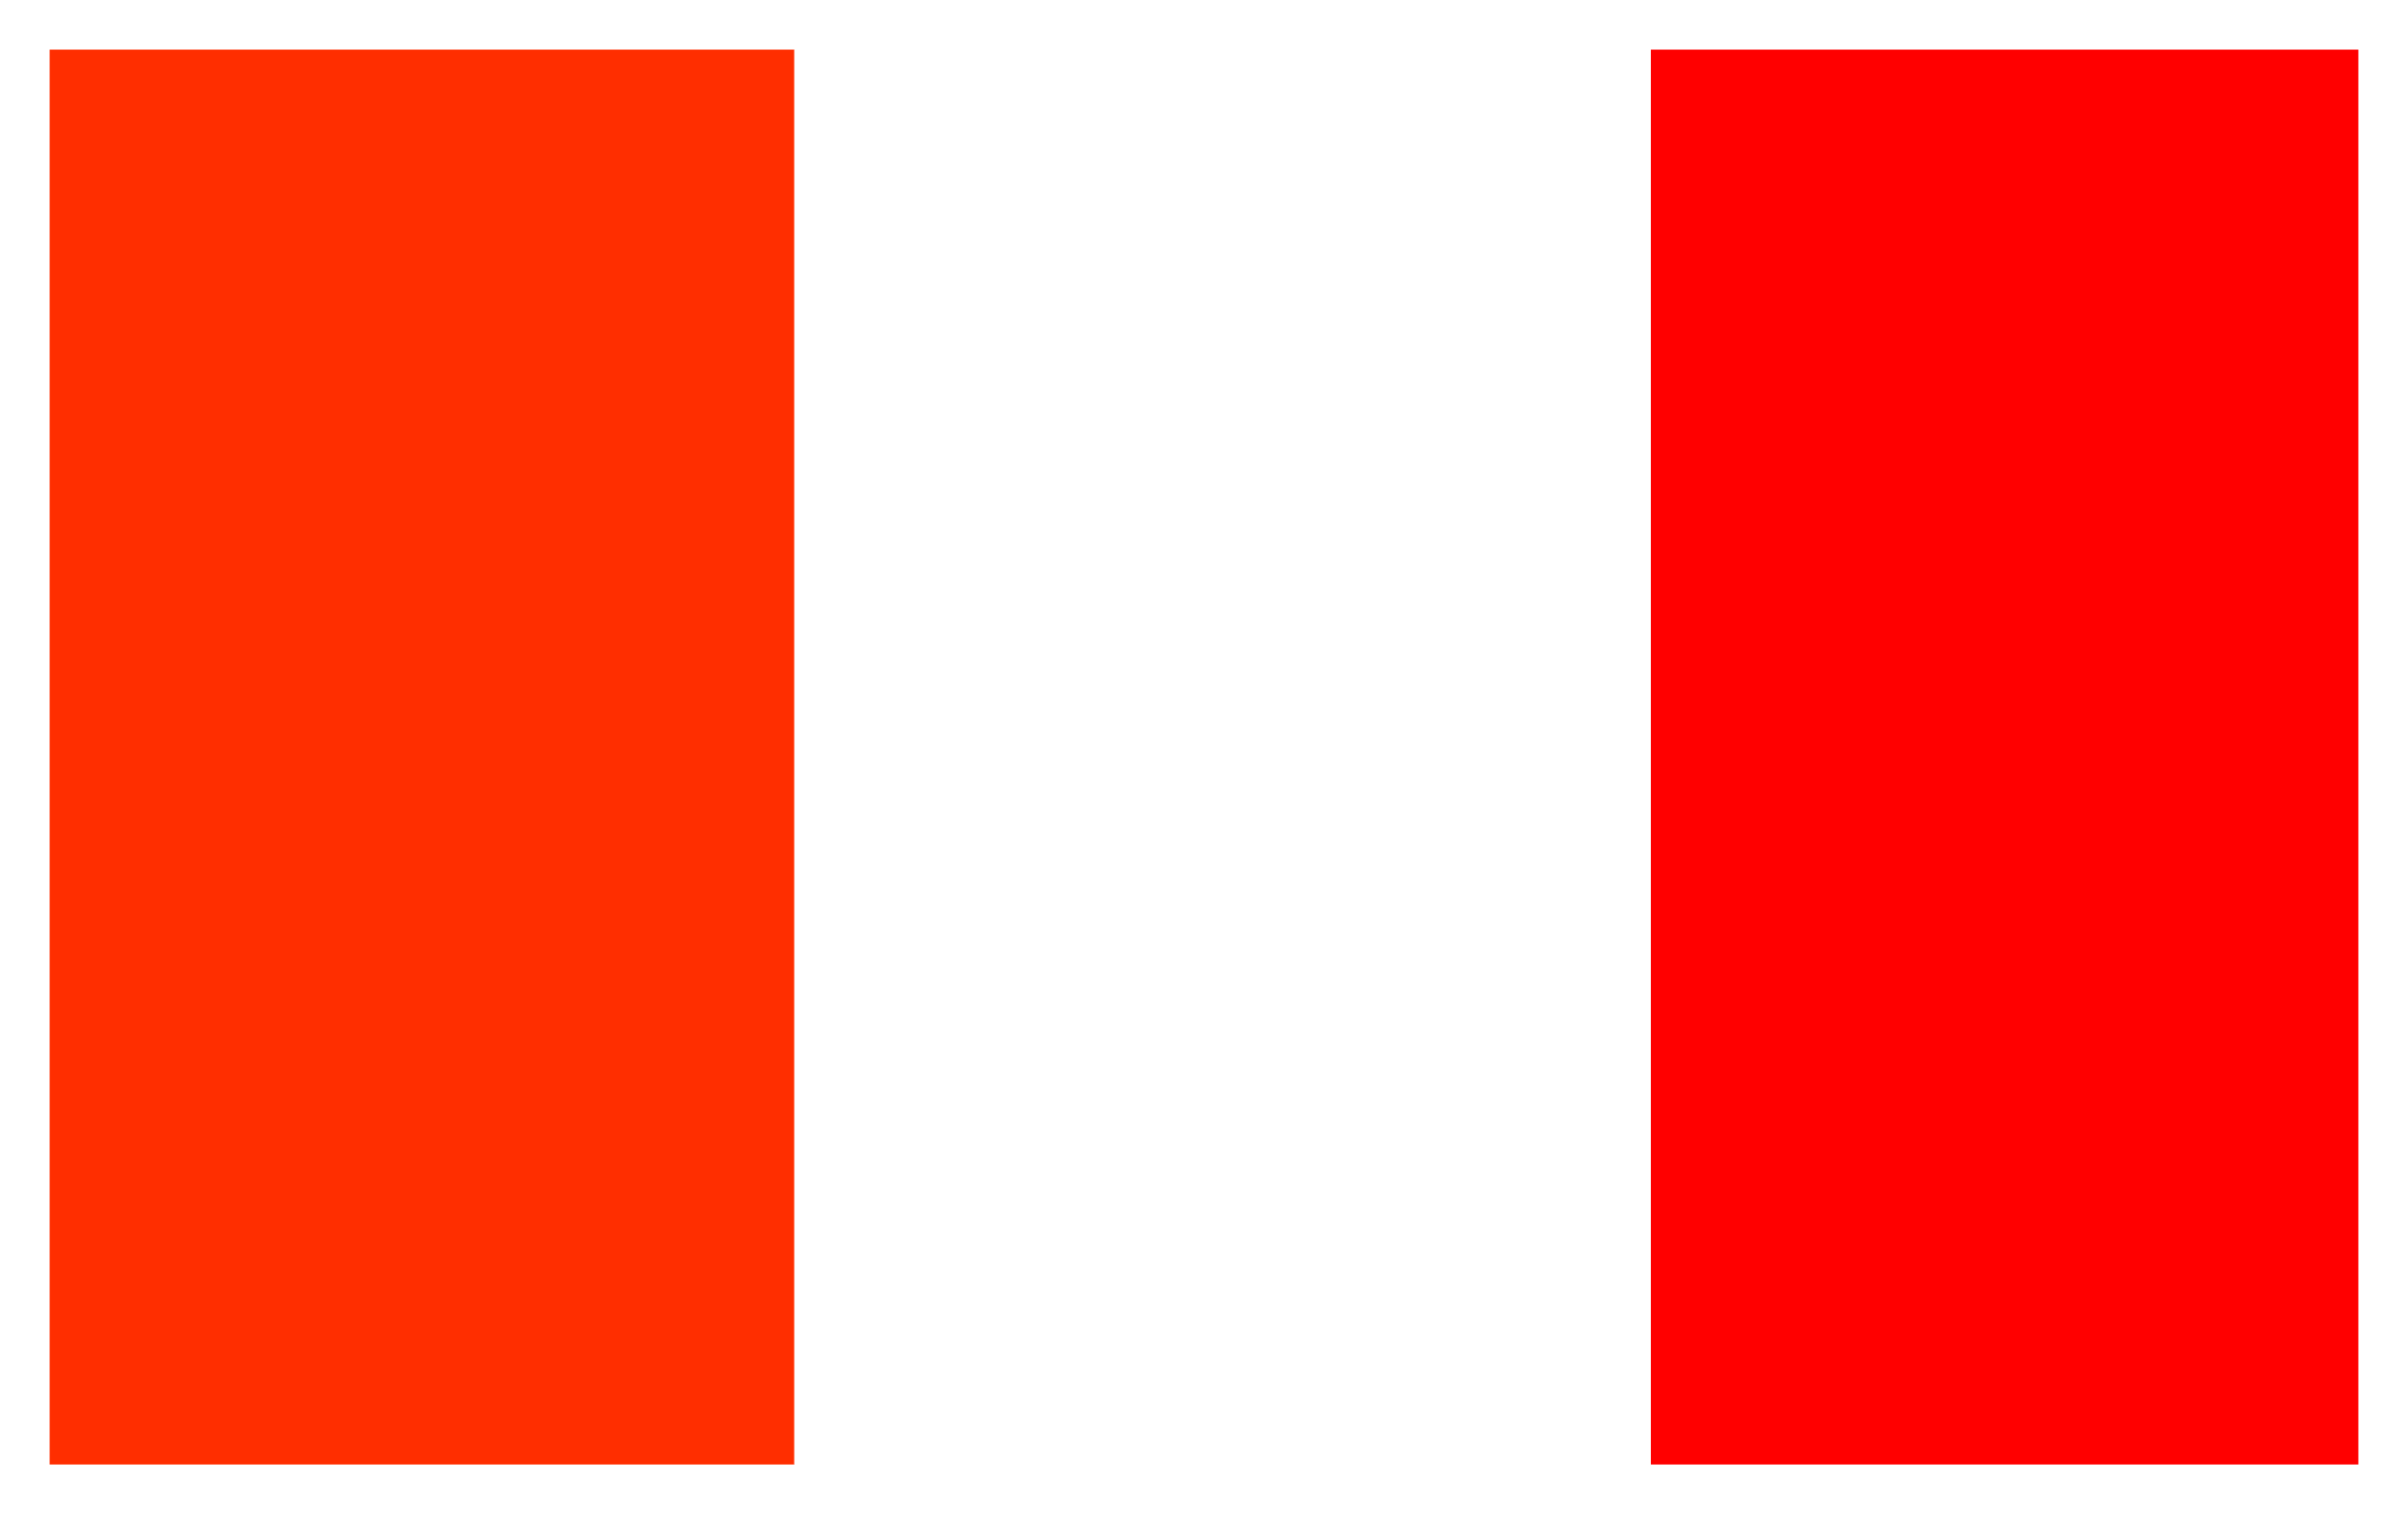 <svg width="194" height="122" viewBox="0 0 194 122" fill="none" xmlns="http://www.w3.org/2000/svg">
<g clip-path="url(#clip0_102_2)" filter="url(#filter0_d_102_2)">
<rect x="3" width="61" height="114" fill="#FF2E00"/>
<path d="M64 0H133V114H64V0Z" fill="white"/>
<rect x="133" width="61" height="114" fill="#FF0000"/>
</g>
<defs>
<filter id="filter0_d_102_2" x="0" y="0" width="194" height="122" filterUnits="userSpaceOnUse" color-interpolation-filters="sRGB">
<feFlood flood-opacity="0" result="BackgroundImageFix"/>
<feColorMatrix in="SourceAlpha" type="matrix" values="0 0 0 0 0 0 0 0 0 0 0 0 0 0 0 0 0 0 127 0" result="hardAlpha"/>
<feOffset dy="4"/>
<feGaussianBlur stdDeviation="2"/>
<feComposite in2="hardAlpha" operator="out"/>
<feColorMatrix type="matrix" values="0 0 0 0 0 0 0 0 0 0 0 0 0 0 0 0 0 0 0.25 0"/>
<feBlend mode="normal" in2="BackgroundImageFix" result="effect1_dropShadow_102_2"/>
<feBlend mode="normal" in="SourceGraphic" in2="effect1_dropShadow_102_2" result="shape"/>
</filter>
<clipPath id="clip0_102_2">
<rect width="186" height="114" fill="white" transform="translate(4)"/>
</clipPath>
</defs>
</svg>
